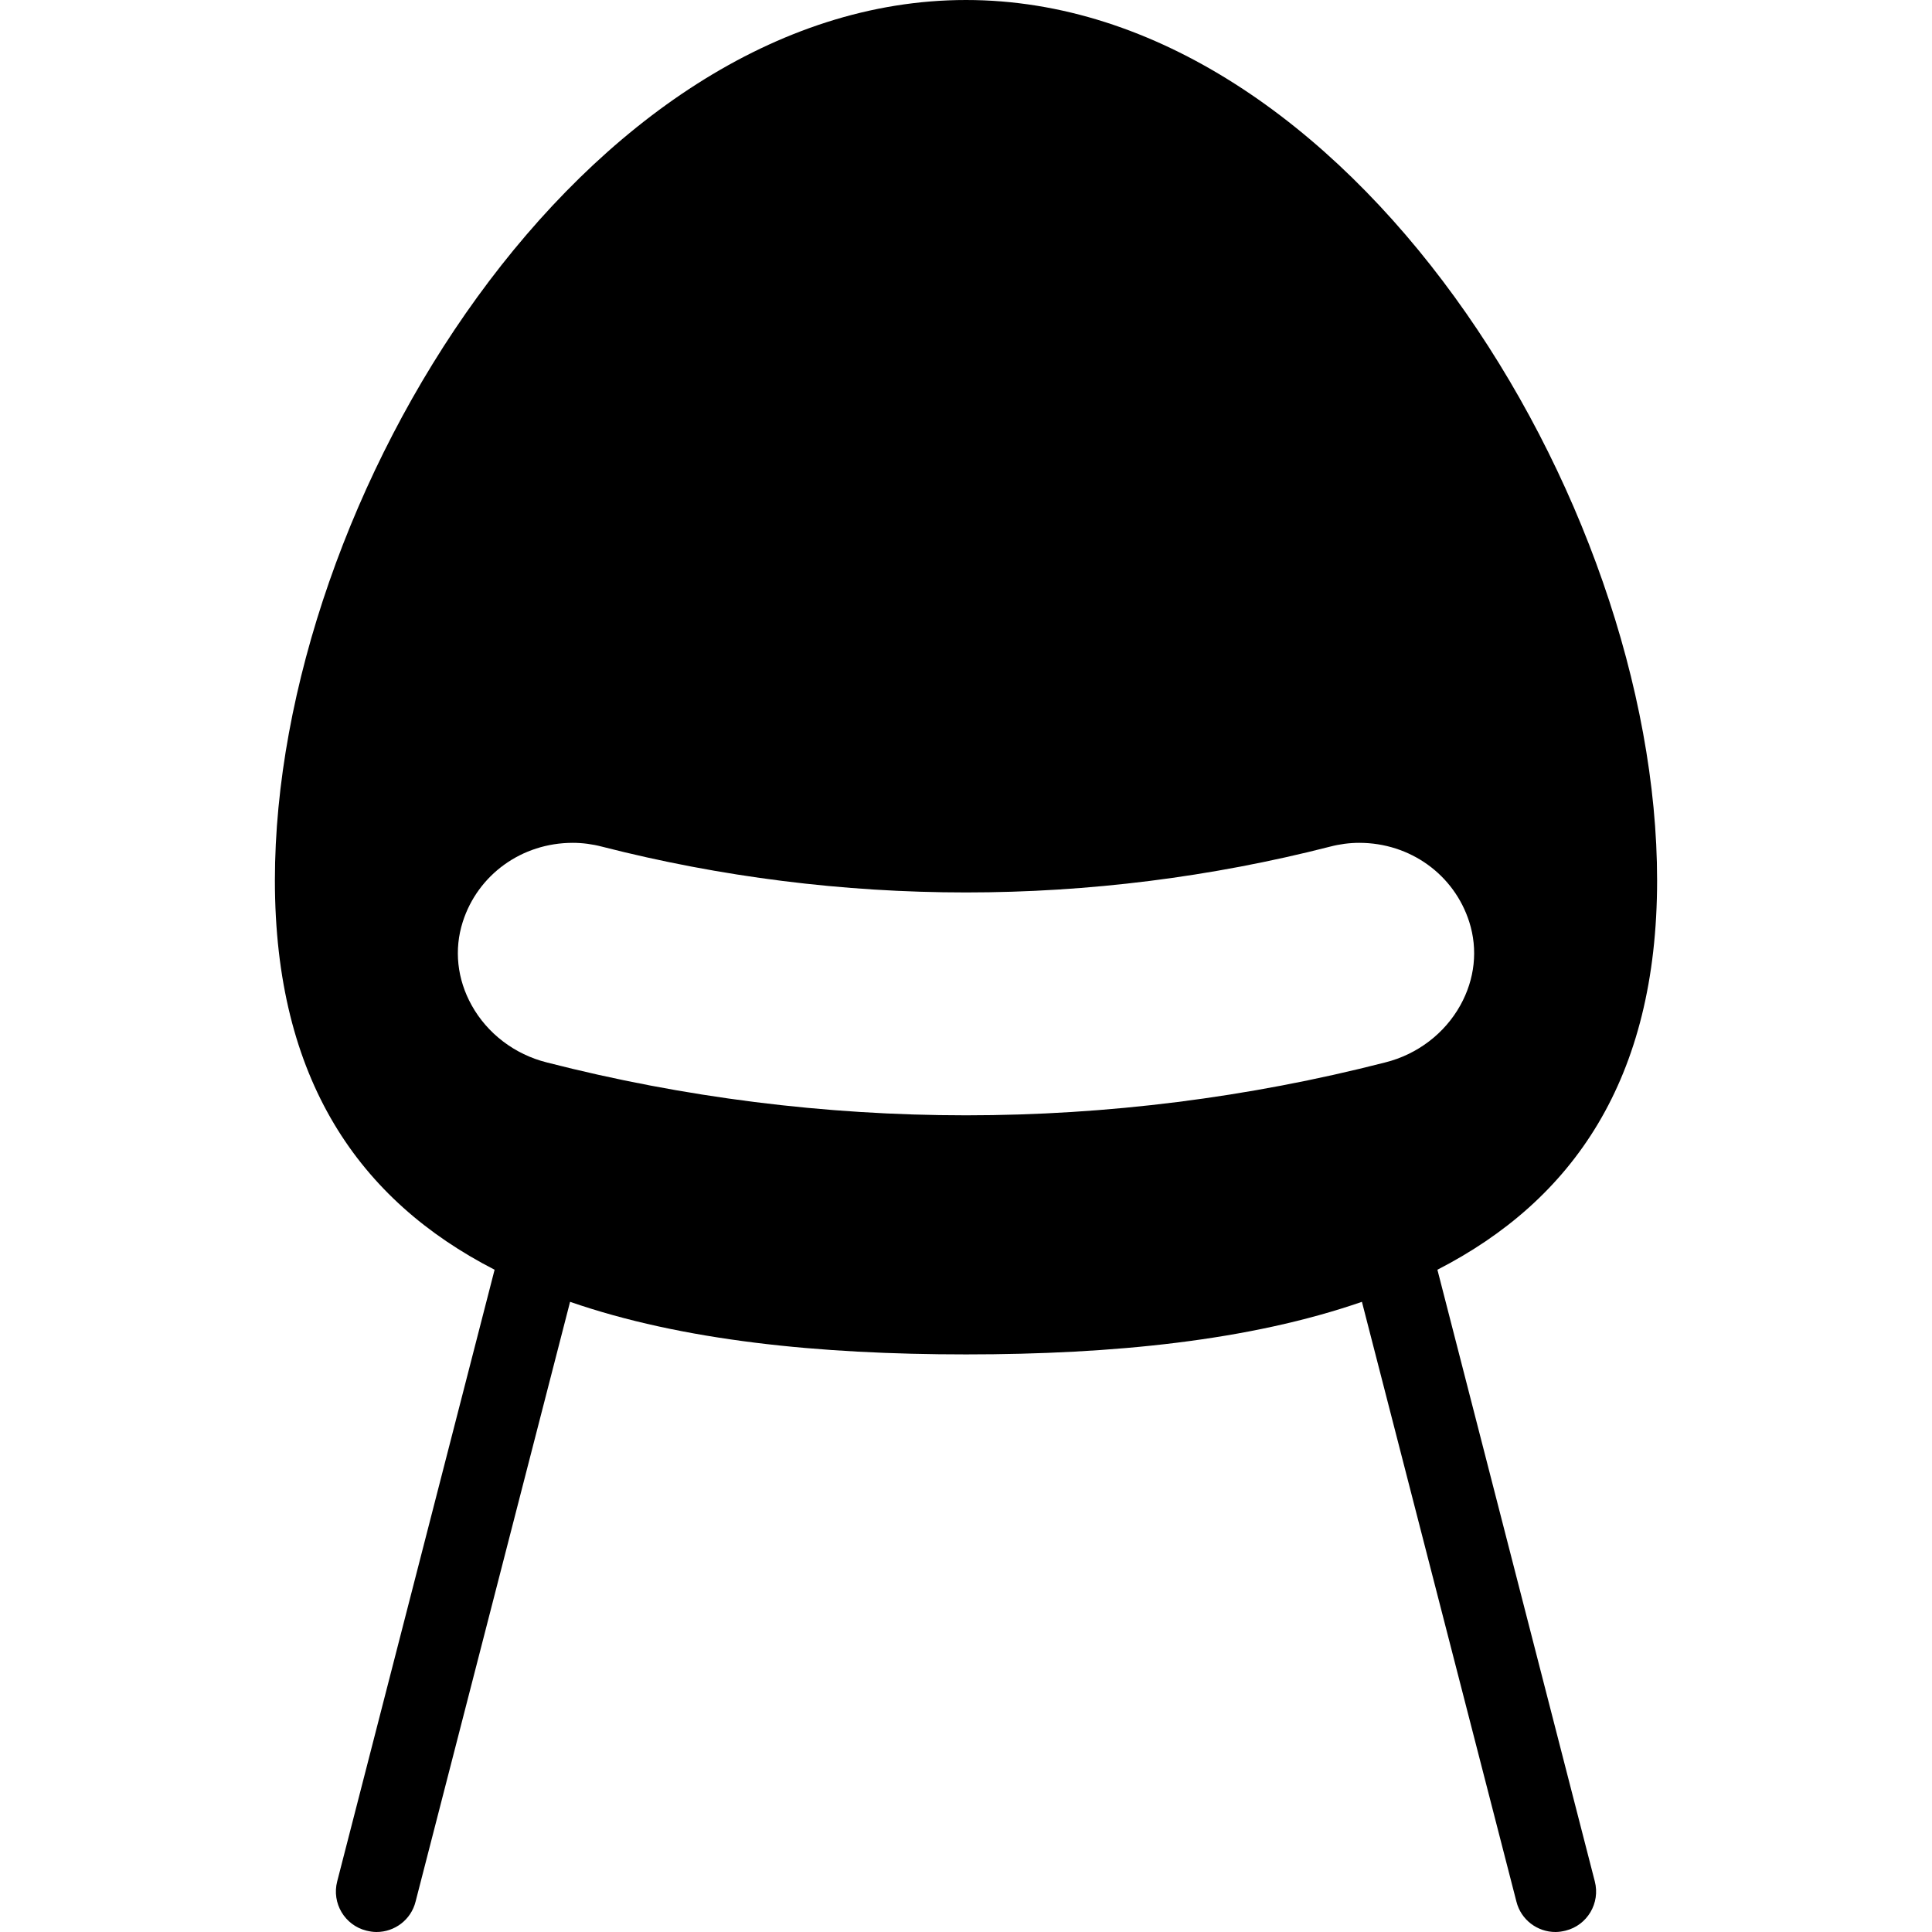 <?xml version="1.0" encoding="UTF-8"?>
<svg xmlns="http://www.w3.org/2000/svg" xmlns:xlink="http://www.w3.org/1999/xlink" width="28pt" height="28pt" viewBox="0 0 28 28" version="1.1">
<g id="surface1">
<path style=" stroke:none;fill-rule:nonzero;fill:rgb(0%,0%,0%);fill-opacity:1;" d="M 20.832 18.402 C 22.793 17.395 24.016 15.648 24.016 12.758 C 24.016 7.227 19.531 0 14 0 C 8.469 0 3.984 7.227 3.984 12.758 C 3.984 15.648 5.207 17.395 7.168 18.402 L 4.887 27.266 C 4.805 27.582 4.996 27.902 5.309 27.98 C 5.359 27.992 5.406 28 5.457 28 C 5.719 28 5.957 27.824 6.023 27.559 L 8.262 18.867 C 9.887 19.43 11.867 19.629 14 19.629 C 16.133 19.629 18.113 19.43 19.738 18.867 L 21.977 27.559 C 22.043 27.824 22.281 28 22.543 28 C 22.594 28 22.641 27.992 22.691 27.98 C 23.004 27.902 23.195 27.582 23.113 27.266 Z M 7.926 15.398 C 7.457 15.281 7.062 14.977 6.836 14.57 C 6.625 14.191 6.578 13.762 6.707 13.359 C 6.926 12.676 7.562 12.215 8.301 12.215 C 8.441 12.215 8.586 12.234 8.723 12.27 C 10.445 12.711 12.223 12.934 14 12.934 C 15.777 12.934 17.555 12.711 19.277 12.27 C 19.414 12.234 19.559 12.215 19.699 12.215 C 20.438 12.215 21.074 12.676 21.293 13.359 C 21.422 13.762 21.375 14.191 21.164 14.57 C 20.938 14.977 20.543 15.281 20.074 15.398 C 18.094 15.906 16.047 16.164 14 16.164 C 11.953 16.164 9.906 15.906 7.926 15.398 Z M 7.926 15.398 "/>
</g>
</svg>
